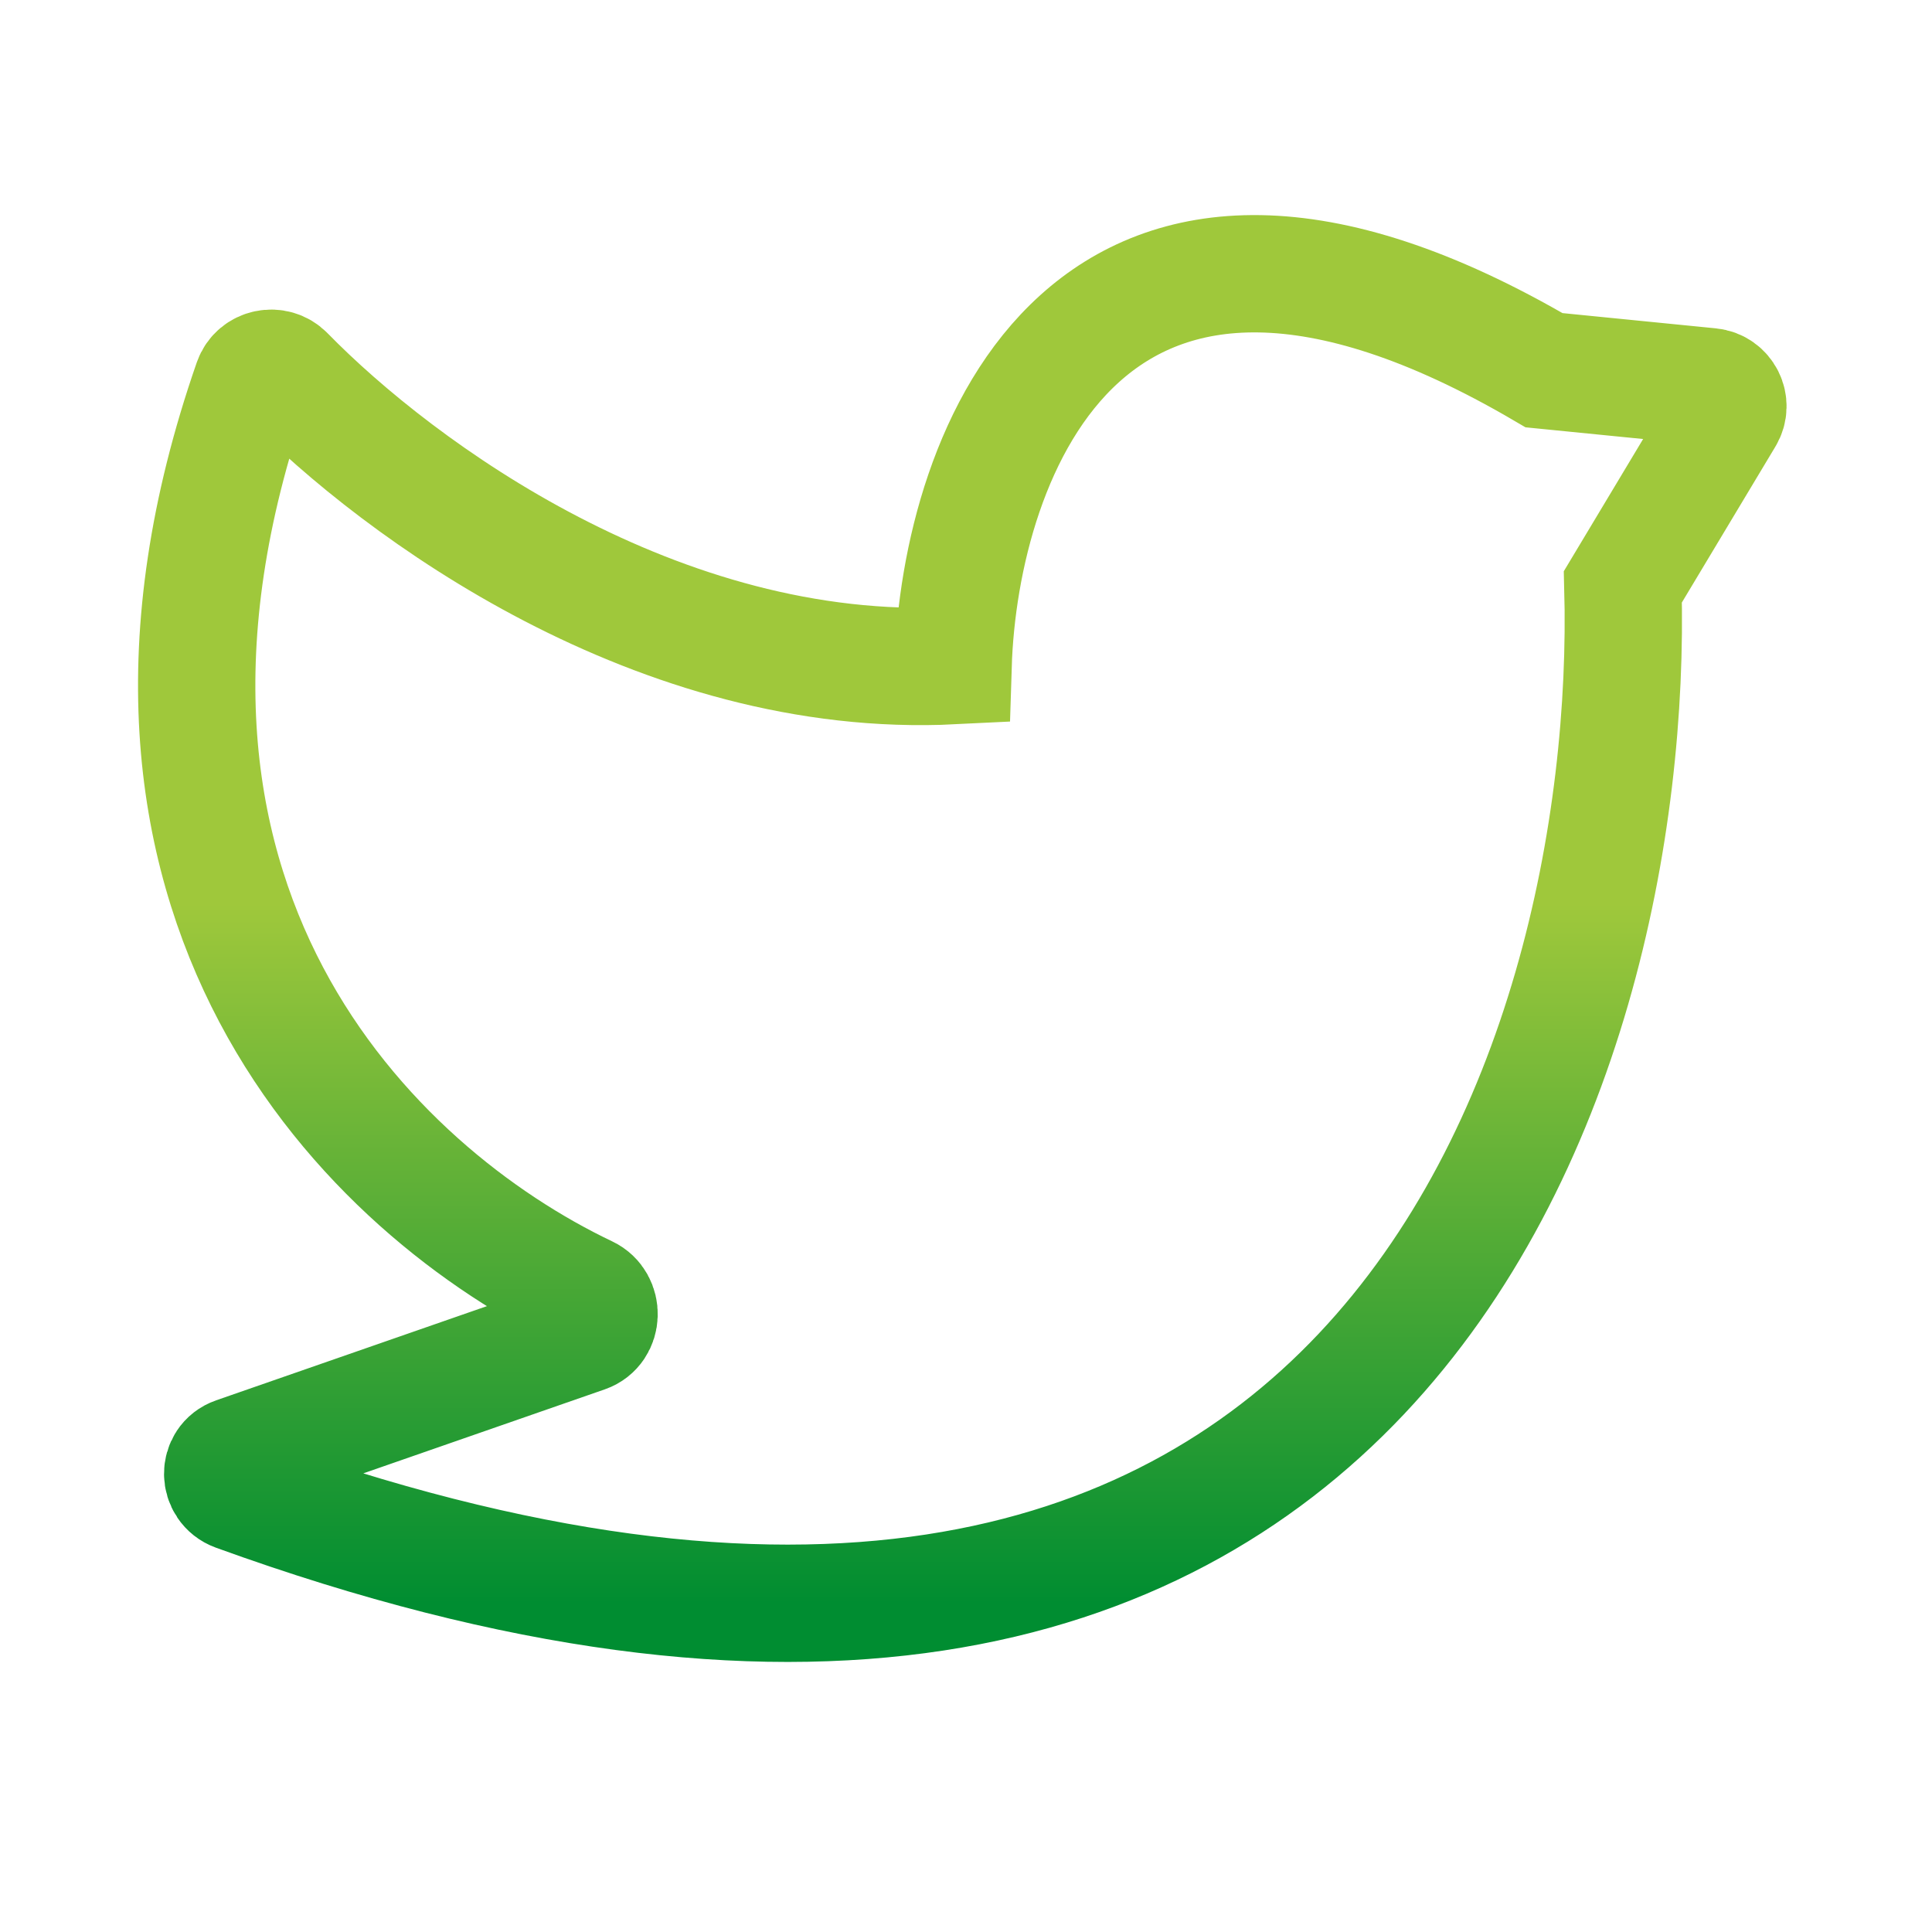<svg width="29" height="29" viewBox="0 0 29 29" fill="none" xmlns="http://www.w3.org/2000/svg">
<path d="M14.306 9.992C9.892 10.213 5.994 7.363 4.289 5.619C4.134 5.46 3.86 5.516 3.786 5.727C1.07 13.535 5.587 17.894 8.81 19.428C9.061 19.547 9.052 19.931 8.789 20.023L3.534 21.851C3.274 21.941 3.282 22.309 3.54 22.403C20.633 28.601 24.554 15.996 24.36 8.808L25.894 6.251C26.006 6.065 25.886 5.826 25.67 5.805L23.177 5.557C16.317 1.535 14.404 6.838 14.306 9.992Z" stroke="url(#paint0_linear_6_940)" stroke-width="1.761"/>
<defs>
<linearGradient id="paint0_linear_6_940" x1="14.454" y1="4.109" x2="14.454" y2="24.066" gradientUnits="userSpaceOnUse">
<stop offset="0.474" stop-color="#9FC83B"/>
<stop offset="1" stop-color="#008D31"/>
</linearGradient>
</defs>
</svg>
